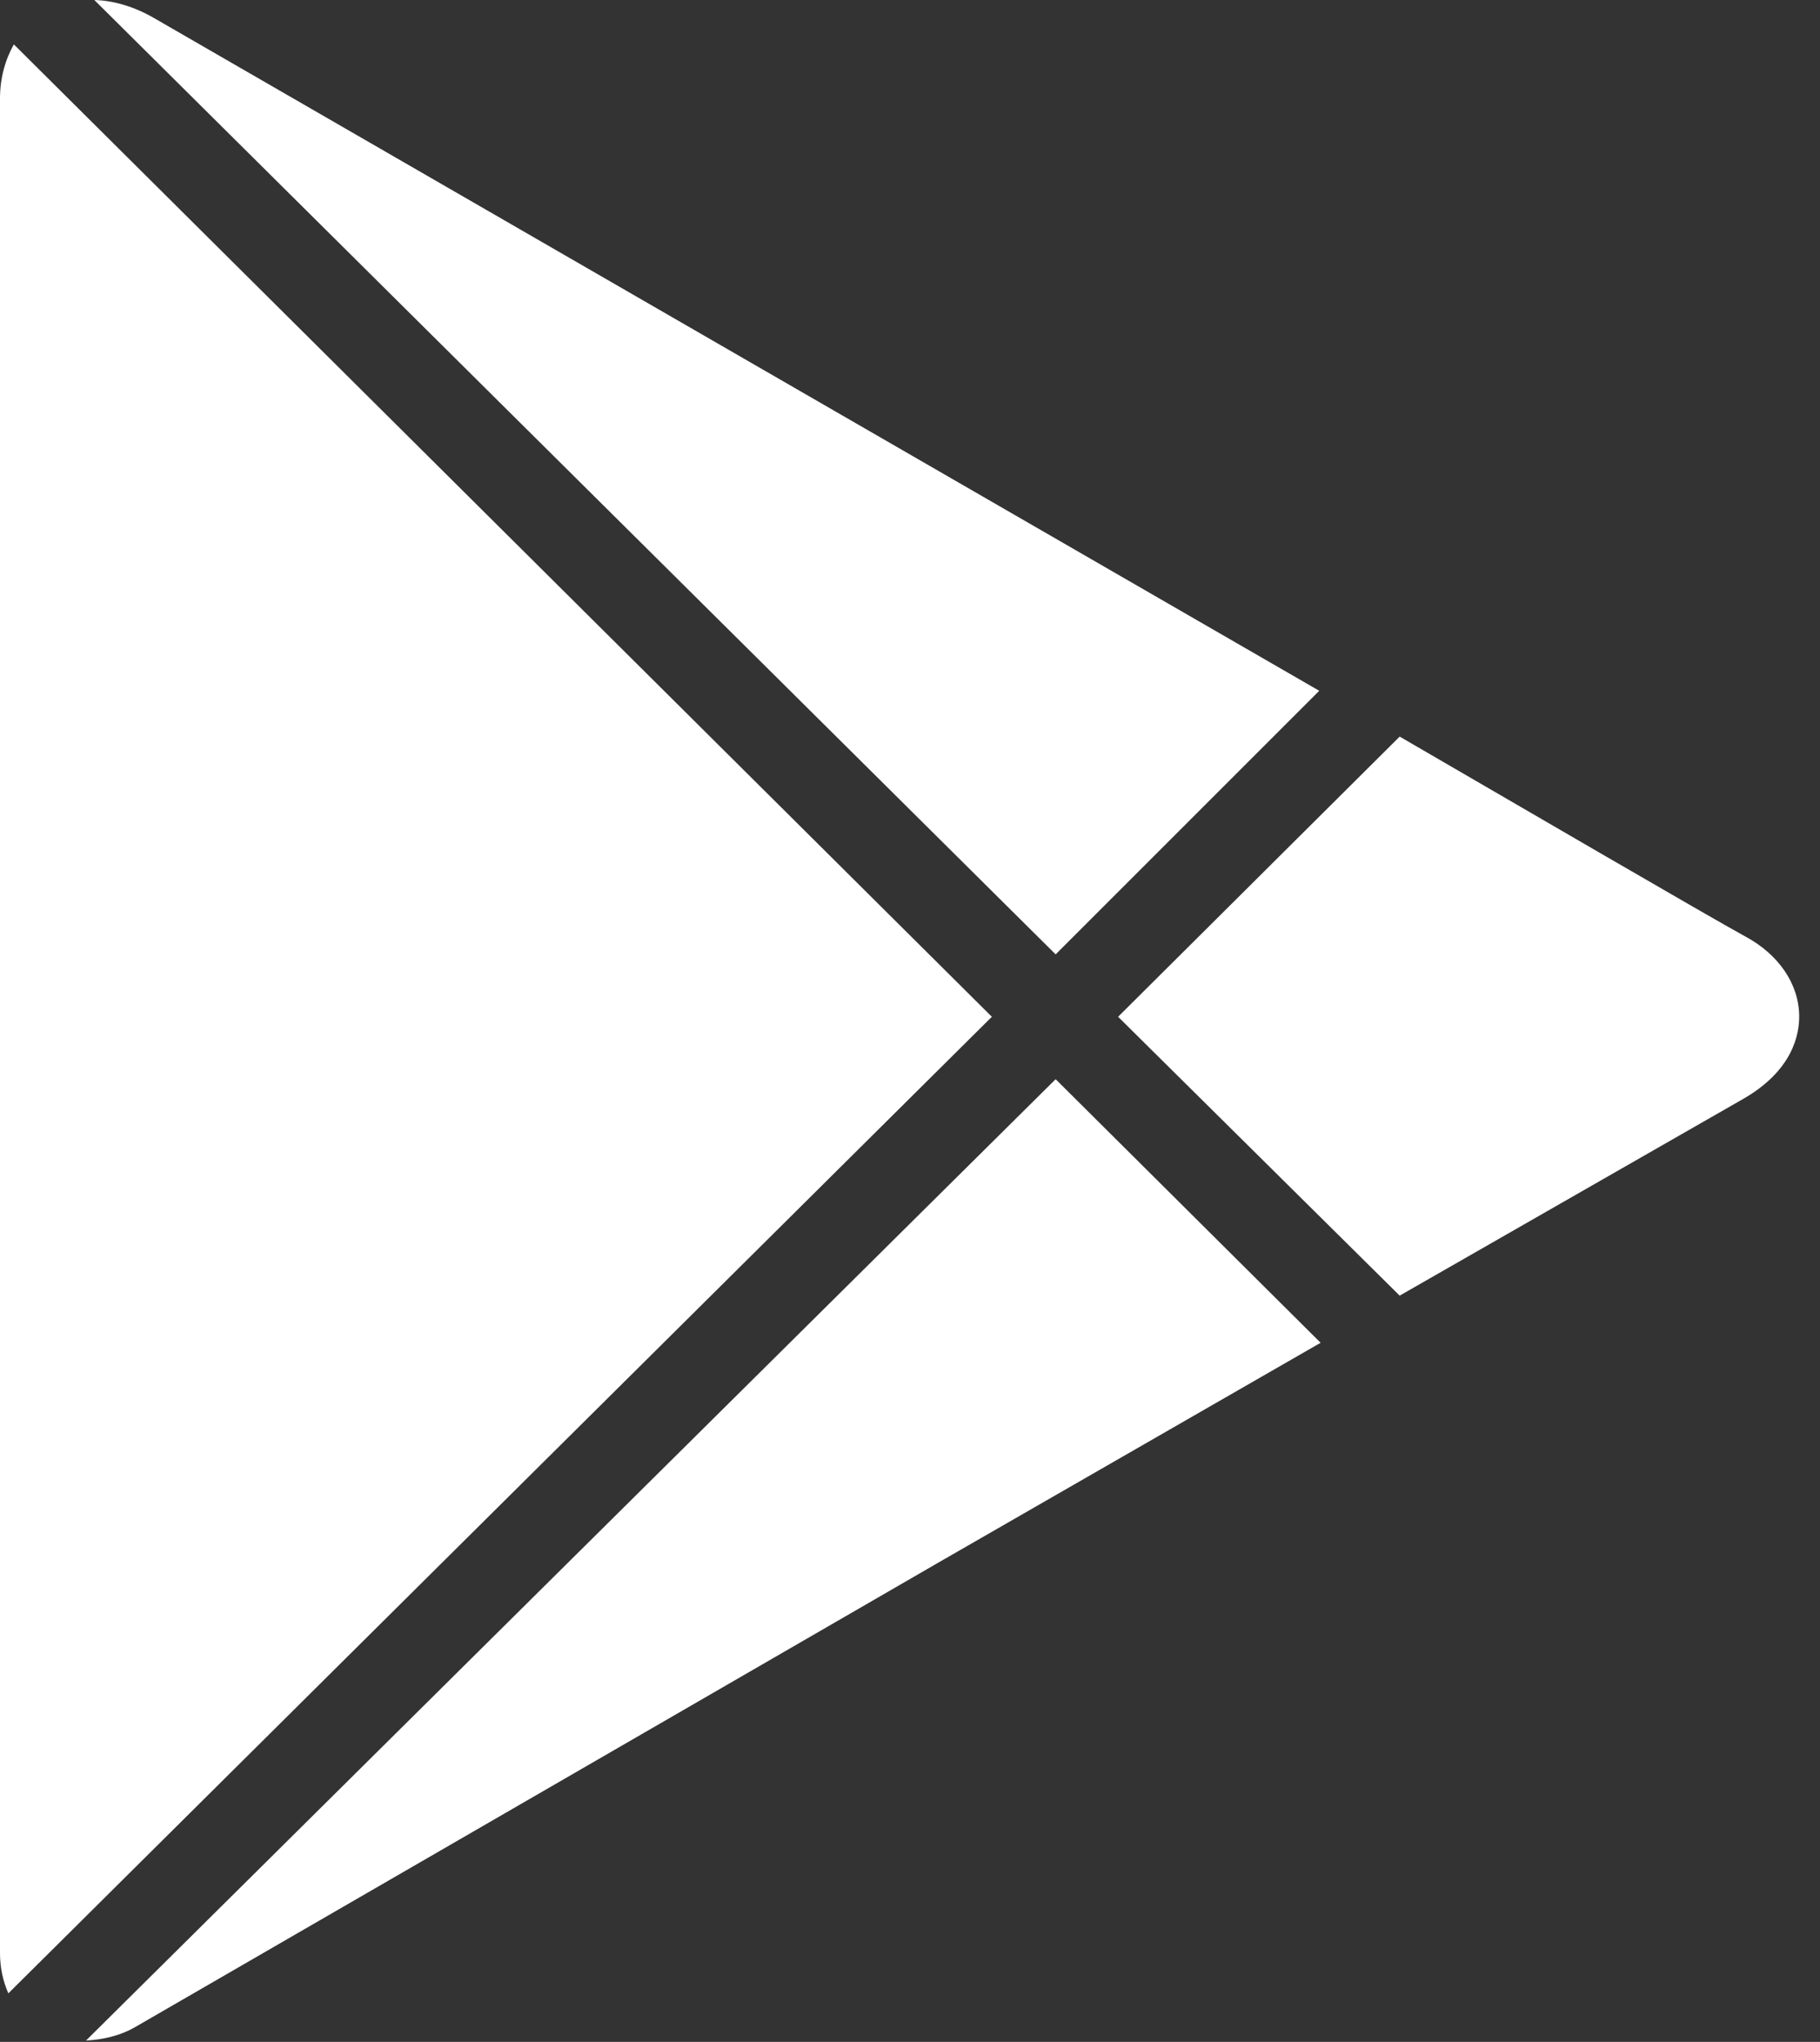 <svg width="41" height="46" viewBox="0 0 41 46" fill="none" xmlns="http://www.w3.org/2000/svg">
<rect x="0" y="0" width="41" height="46" fill="#333333" stroke="none"/>
<path d="M2.125 0L23.781 21.5L29.719 15.562L3.469 0.406C3.031 0.152 2.562 0.012 2.125 0ZM0.312 1C0.117 1.348 0 1.758 0 2.219V44C0 44.336 0.07 44.637 0.188 44.906L22.344 22.906L0.312 1ZM31.531 16.594L25.188 22.906L31.531 29.188L39.281 24.75C40.383 24.113 40.539 23.305 40.531 22.875C40.52 22.164 40.07 21.5 39.312 21.094C38.652 20.738 33.75 17.883 31.531 16.594ZM23.781 24.312L1.938 45.969C2.301 45.949 2.695 45.871 3.062 45.656C3.918 45.16 21.219 35.156 21.219 35.156L29.75 30.25L23.781 24.312Z" fill="white"/>
</svg>
